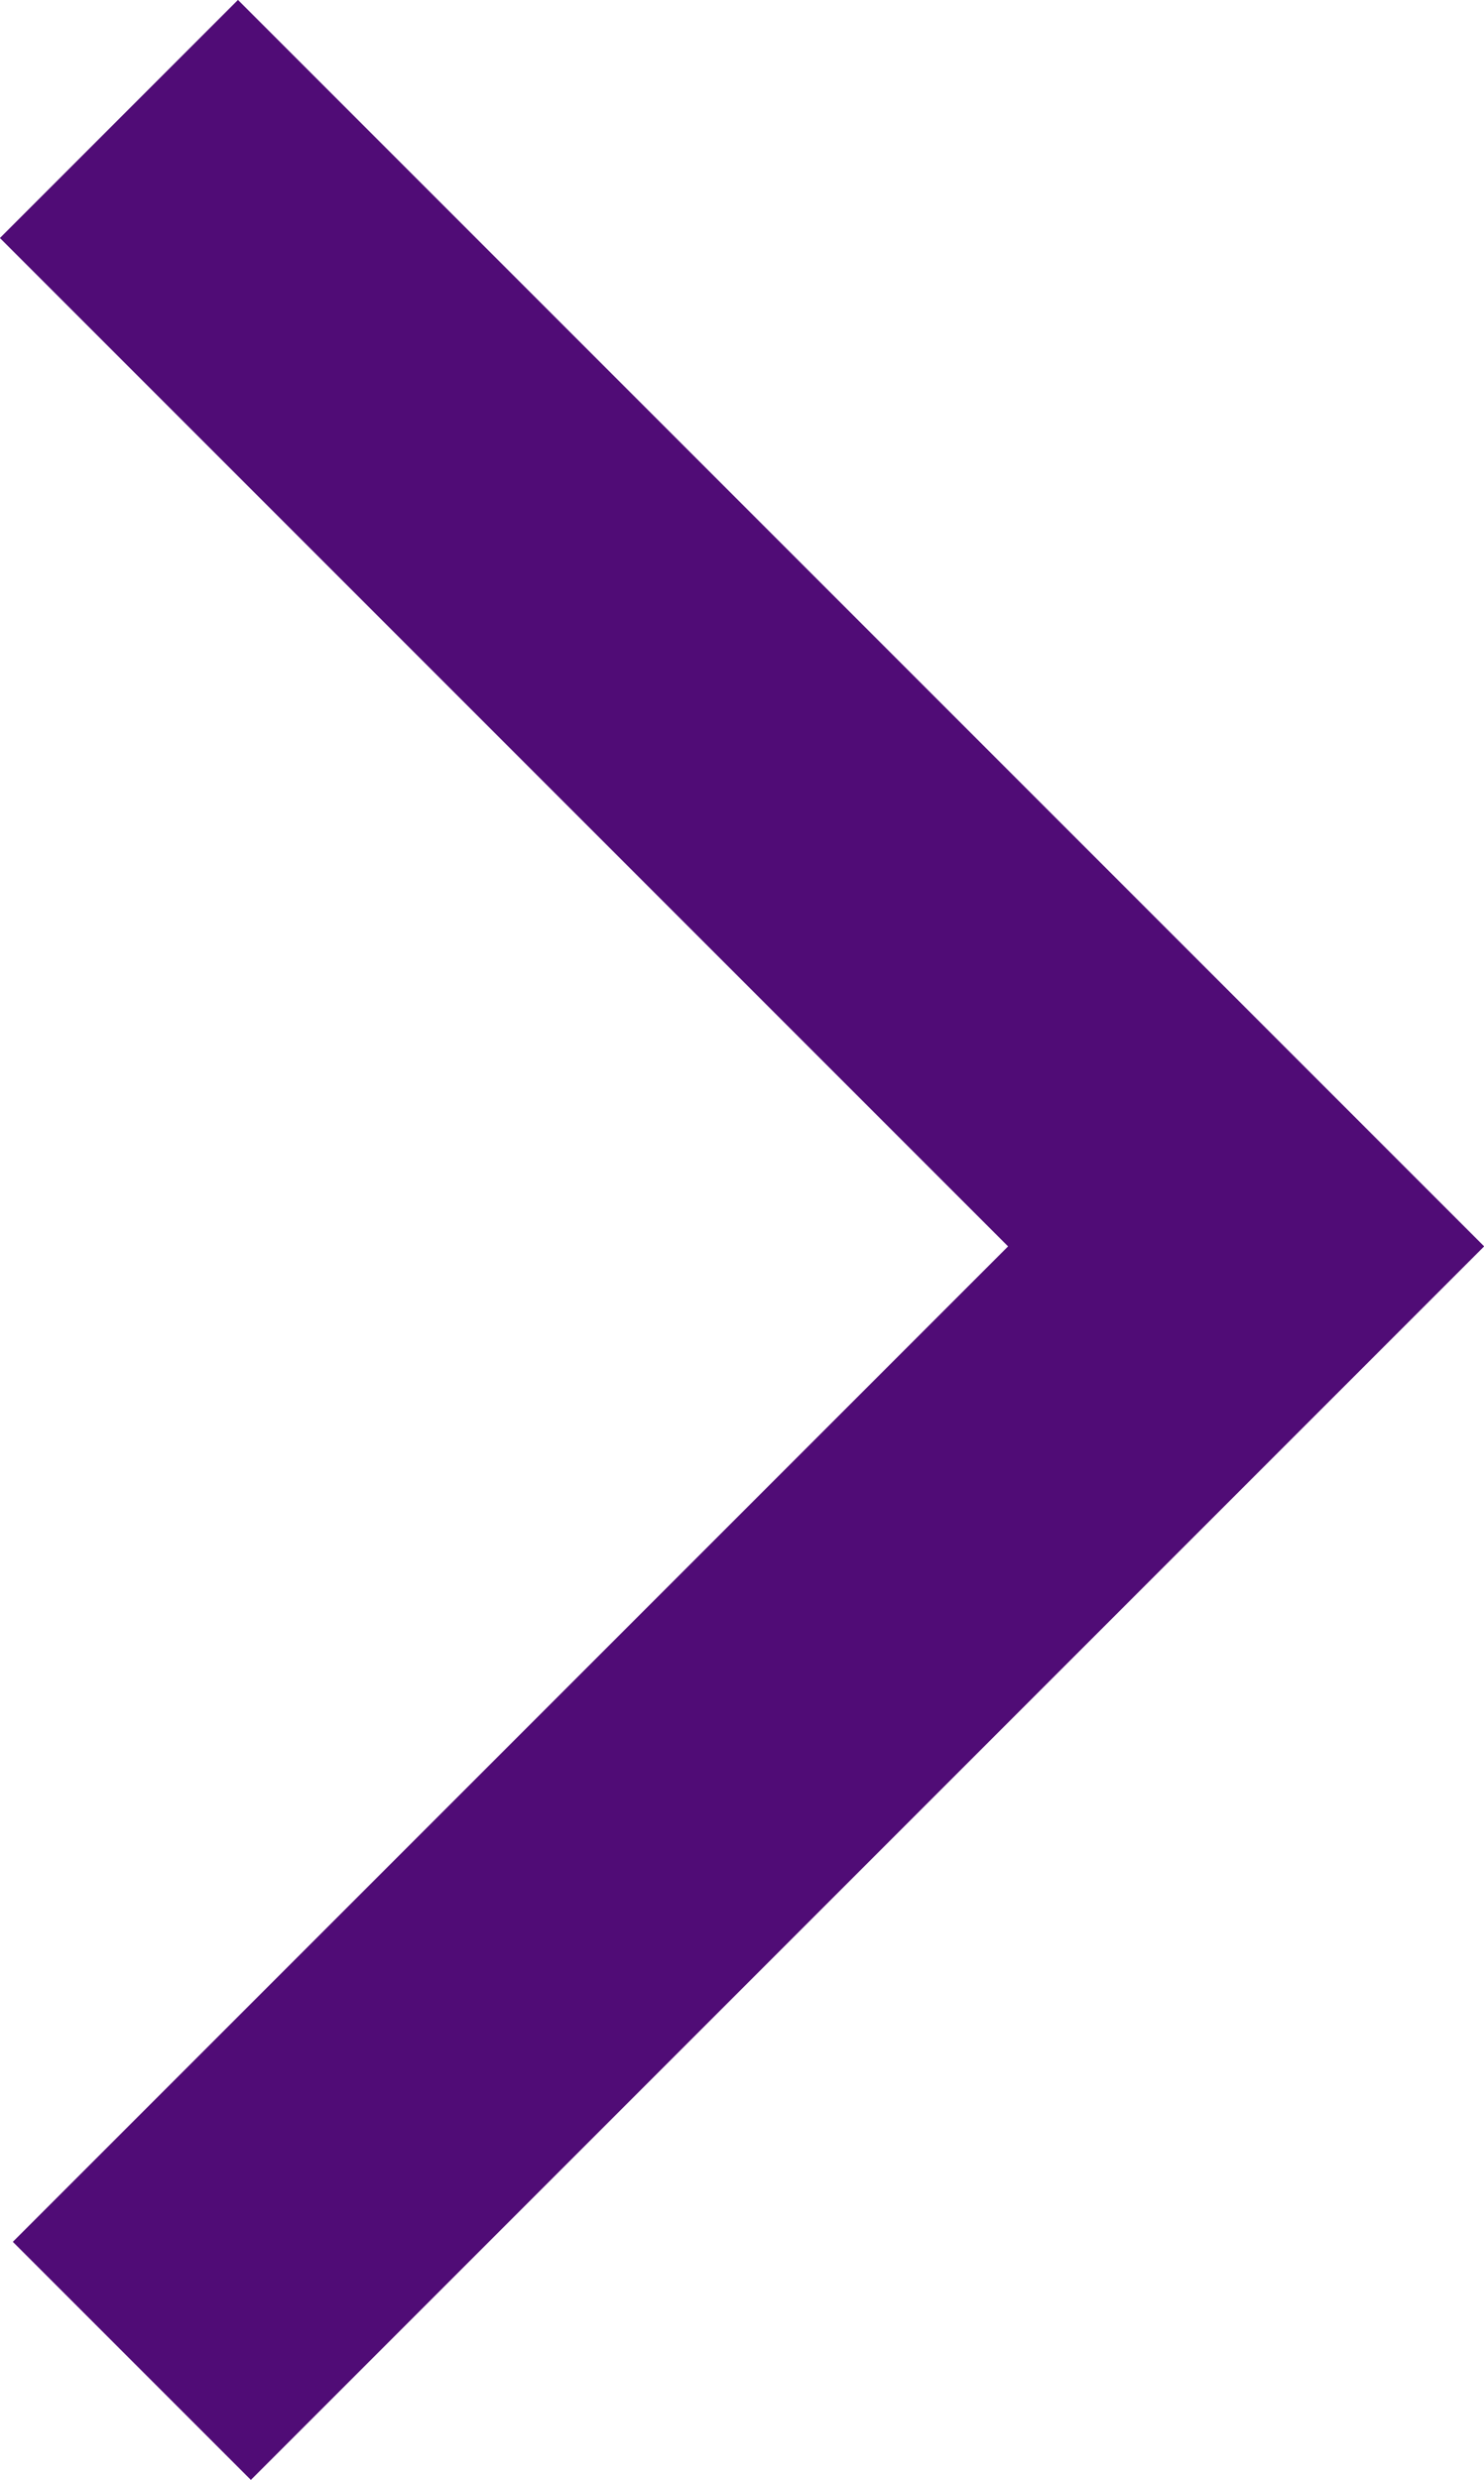 <svg xmlns="http://www.w3.org/2000/svg" viewBox="0 0 26.45 44.19"><title>Ресурс 4</title><g id="Слой_2" data-name="Слой 2"><g id="body"><polyline points="2.35 42.07 22.21 22.21 2.12 2.12" style="fill:none;stroke:#500c76;stroke-miterlimit:10;stroke-width:6px"/></g></g></svg>